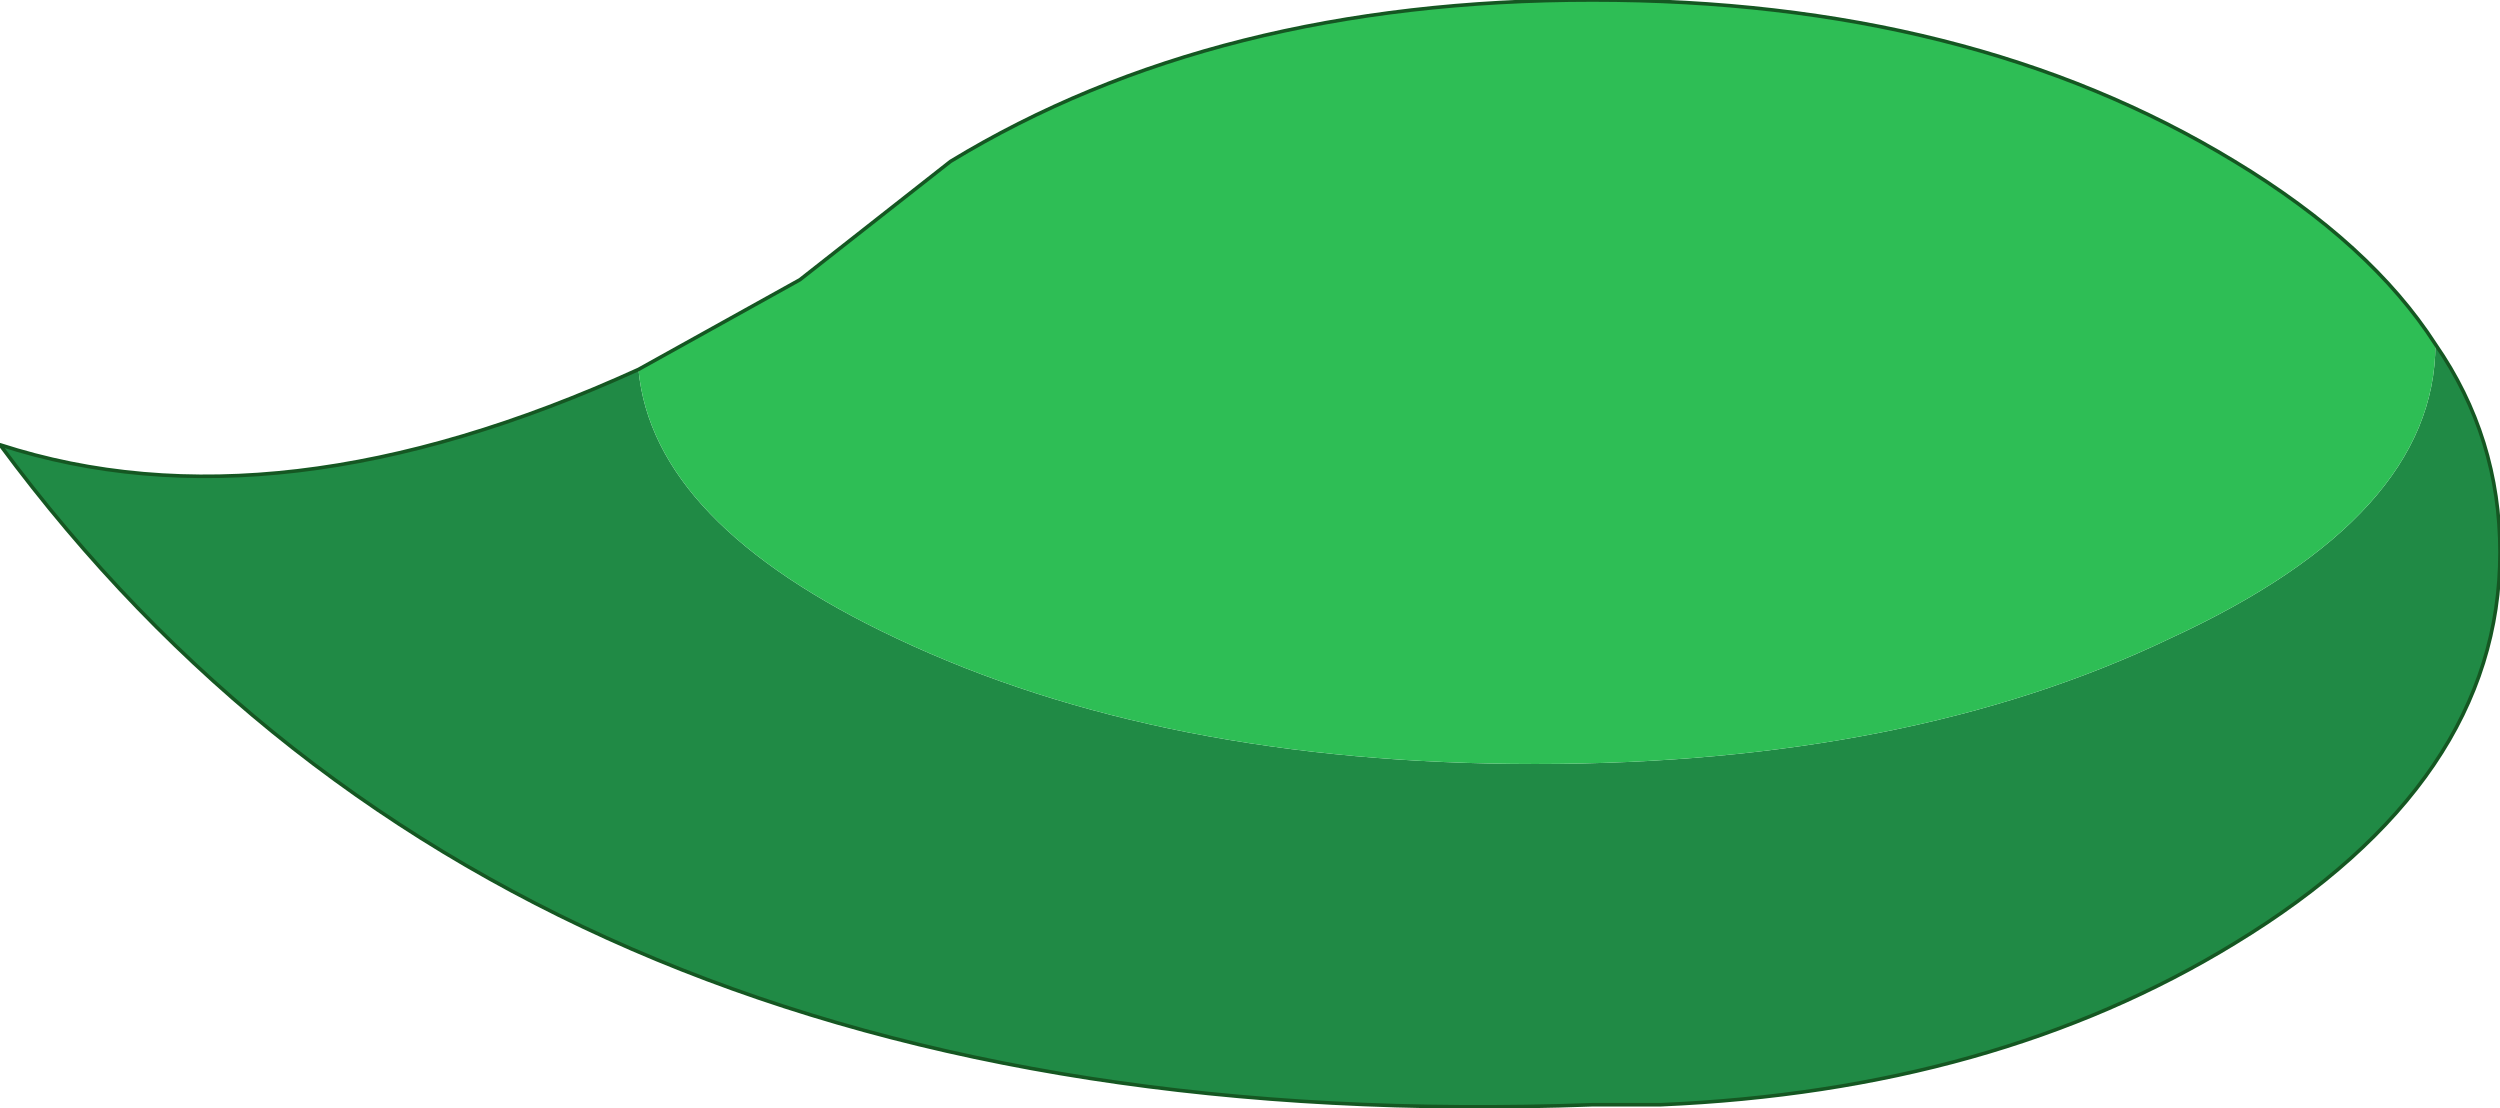 <?xml version="1.0" encoding="UTF-8" standalone="no"?>
<svg xmlns:xlink="http://www.w3.org/1999/xlink" height="15.45px" width="34.85px" xmlns="http://www.w3.org/2000/svg">
  <g transform="matrix(1.0, 0.0, 0.0, 1.0, 17.4, 7.7)">
    <path d="M16.55 -2.9 Q17.45 -1.6 17.45 0.0 17.45 3.2 13.75 5.45 10.4 7.5 5.75 7.7 L5.5 7.7 4.8 7.7 Q-10.2 8.25 -17.4 -1.5 -13.55 -0.25 -8.5 -2.55 -8.3 -0.4 -4.9 1.2 -1.2 2.95 4.0 2.95 9.2 2.95 12.85 1.2 16.55 -0.5 16.55 -2.9" fill="#208a45" fill-rule="evenodd" stroke="none"/>
    <path d="M-8.5 -2.55 L-6.25 -3.8 -4.15 -5.45 Q-0.45 -7.7 4.8 -7.7 10.05 -7.7 13.75 -5.45 15.65 -4.3 16.55 -2.9 16.55 -0.5 12.85 1.2 9.2 2.95 4.0 2.95 -1.2 2.95 -4.9 1.2 -8.3 -0.4 -8.5 -2.55" fill="#2ebe55" fill-rule="evenodd" stroke="none"/>
    <path d="M-8.5 -2.55 L-6.25 -3.8 -4.15 -5.45 Q-0.45 -7.7 4.8 -7.7 10.05 -7.7 13.75 -5.45 15.65 -4.3 16.55 -2.9 17.45 -1.6 17.45 0.0 17.45 3.2 13.75 5.45 10.4 7.5 5.75 7.7 L5.5 7.7 4.8 7.7 Q-10.2 8.25 -17.4 -1.5 -13.55 -0.25 -8.5 -2.55 Z" fill="none" stroke="#155722" stroke-linecap="round" stroke-linejoin="round" stroke-width="0.05"/>
  </g>
</svg>
